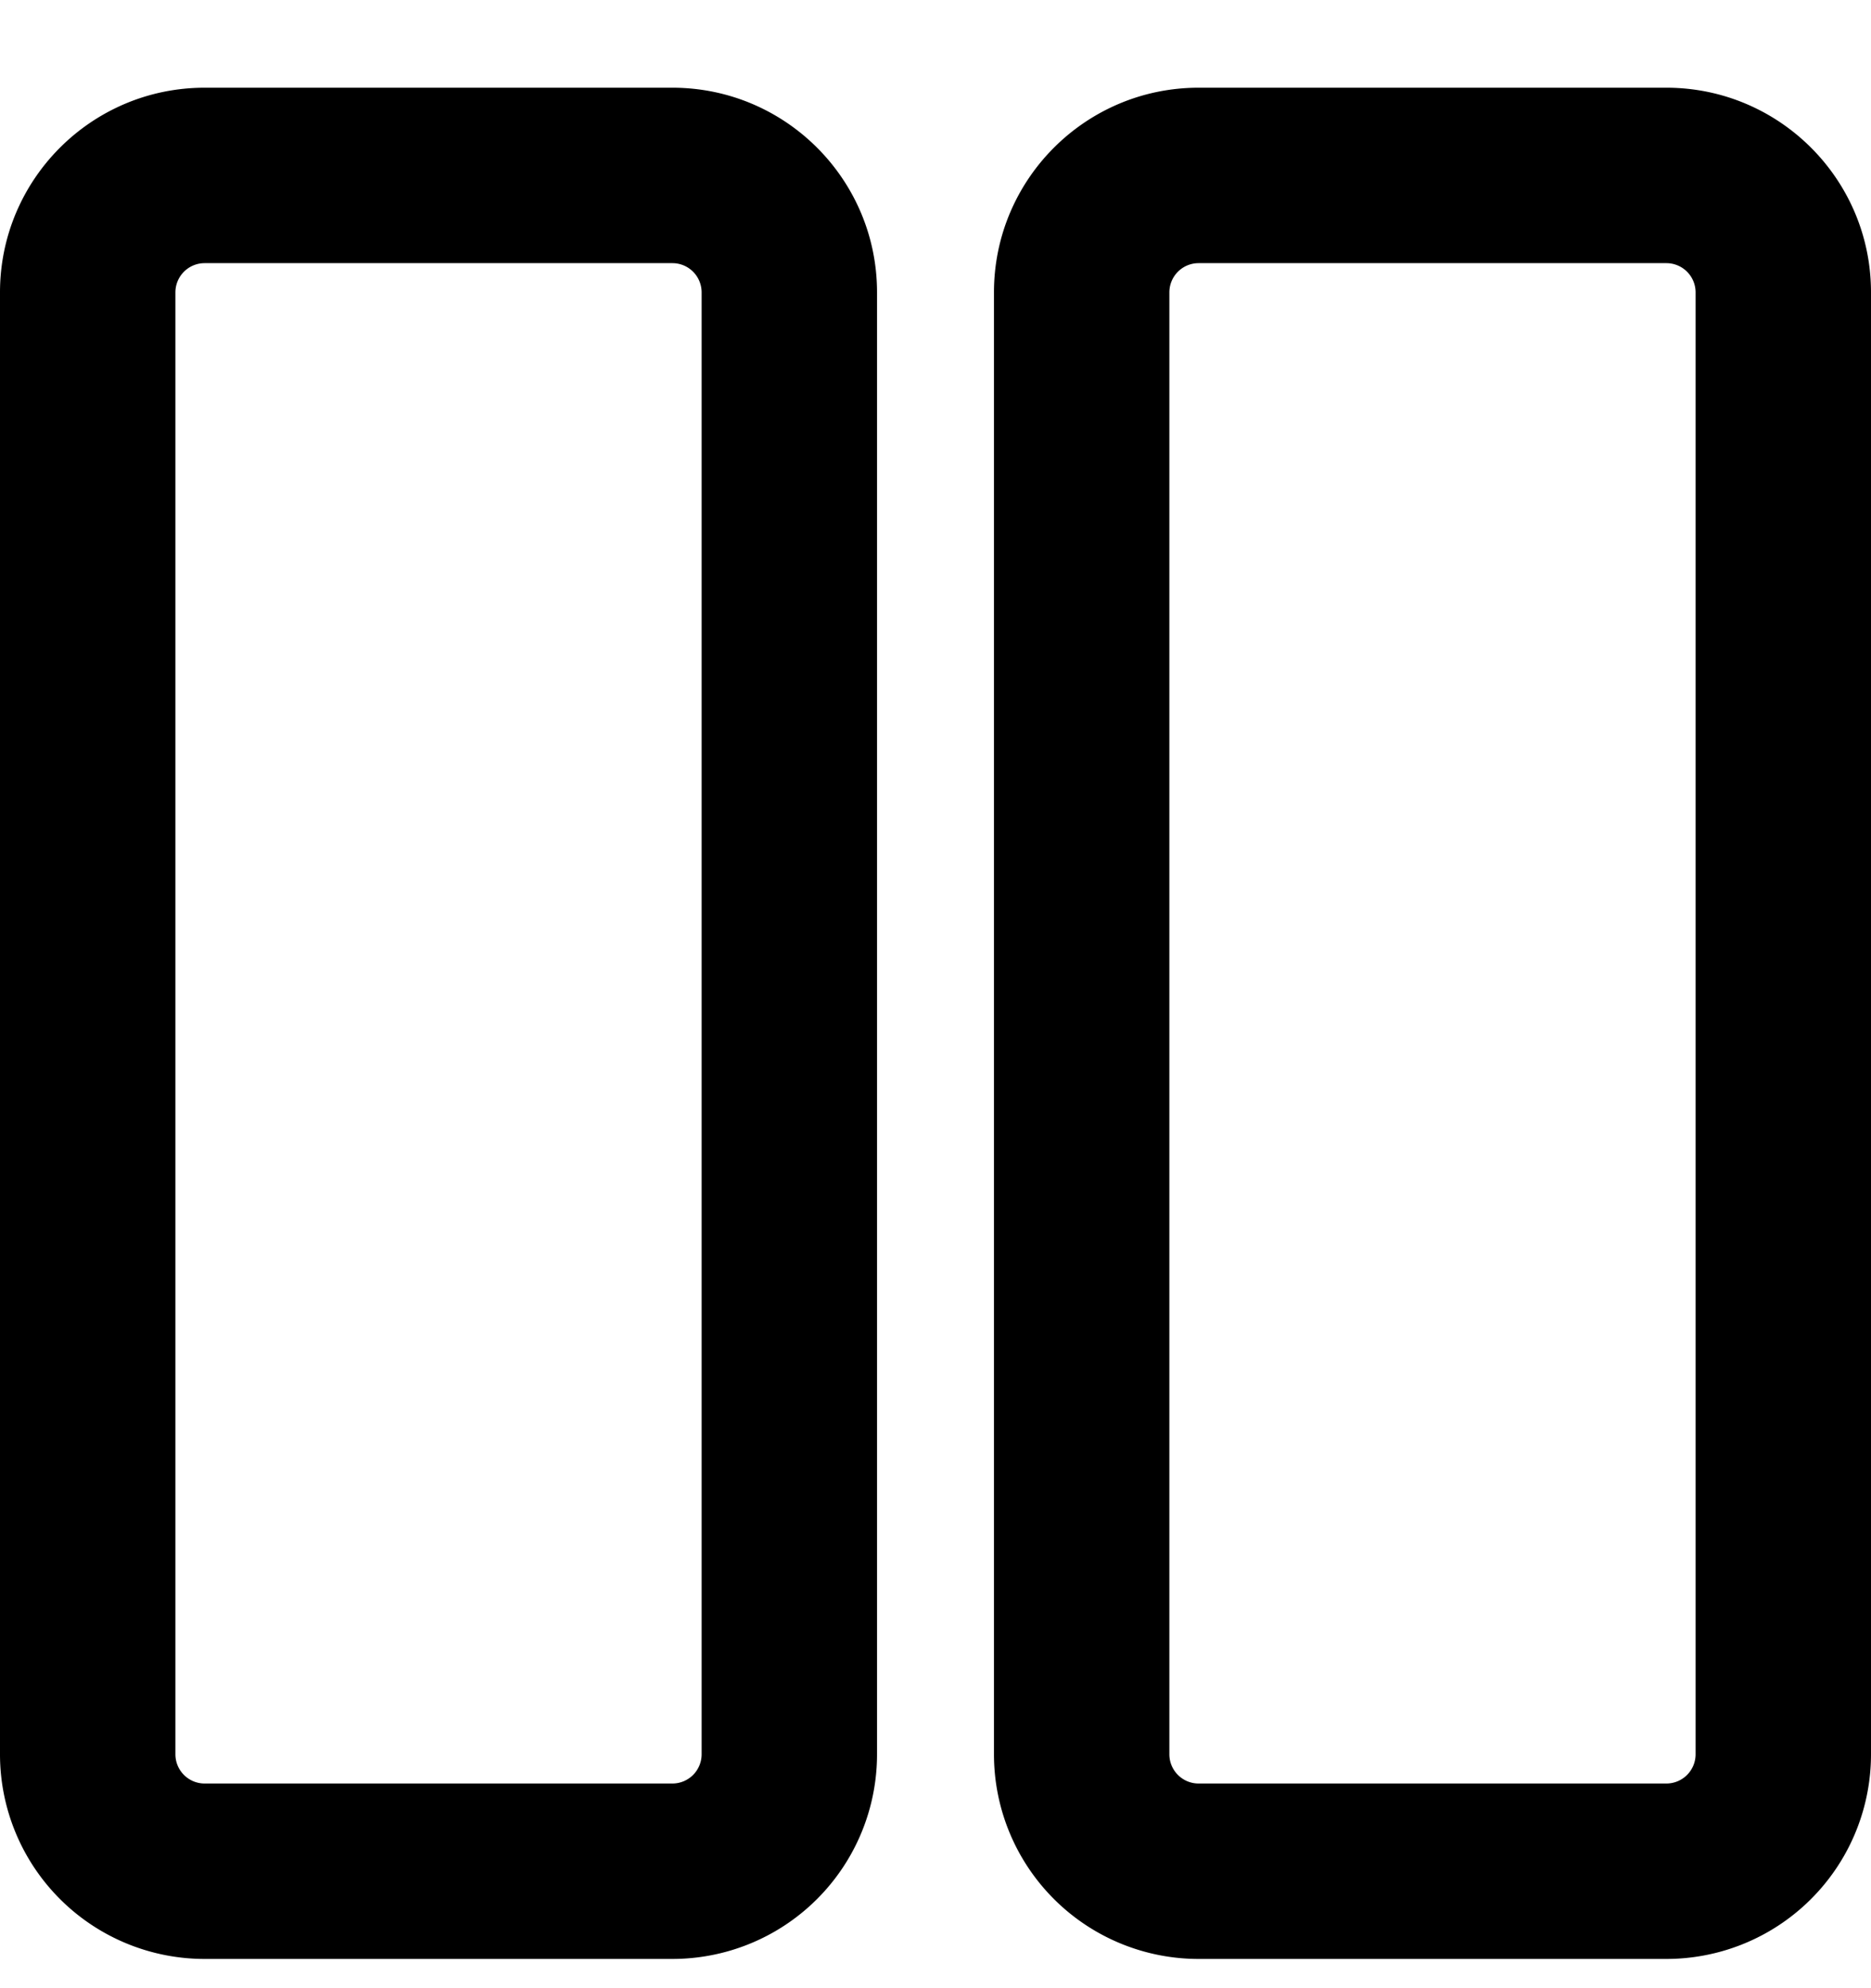 <svg xmlns="http://www.w3.org/2000/svg" width="16" height="17" viewBox="0 0 16 17"><path fill-rule="evenodd" d="M0 2.5C0 1.534.784.75 1.75.75h4c.966 0 1.75.784 1.75 1.75V15a1.75 1.75 0 01-1.75 1.75h-4A1.75 1.75 0 010 15V2.5zm1.75-.25a.25.25 0 00-.25.25V15c0 .138.112.25.25.25h4A.25.25 0 006 15V2.5a.25.25 0 00-.25-.25h-4zm6.75.25c0-.966.784-1.75 1.75-1.75h4c.966 0 1.75.784 1.75 1.75V15a1.75 1.75 0 01-1.75 1.75h-4A1.75 1.75 0 018.5 15V2.5zm1.75-.25a.25.25 0 00-.25.25V15c0 .138.112.25.25.25h4a.25.25 0 00.25-.25V2.5a.25.25 0 00-.25-.25h-4z"/></svg>